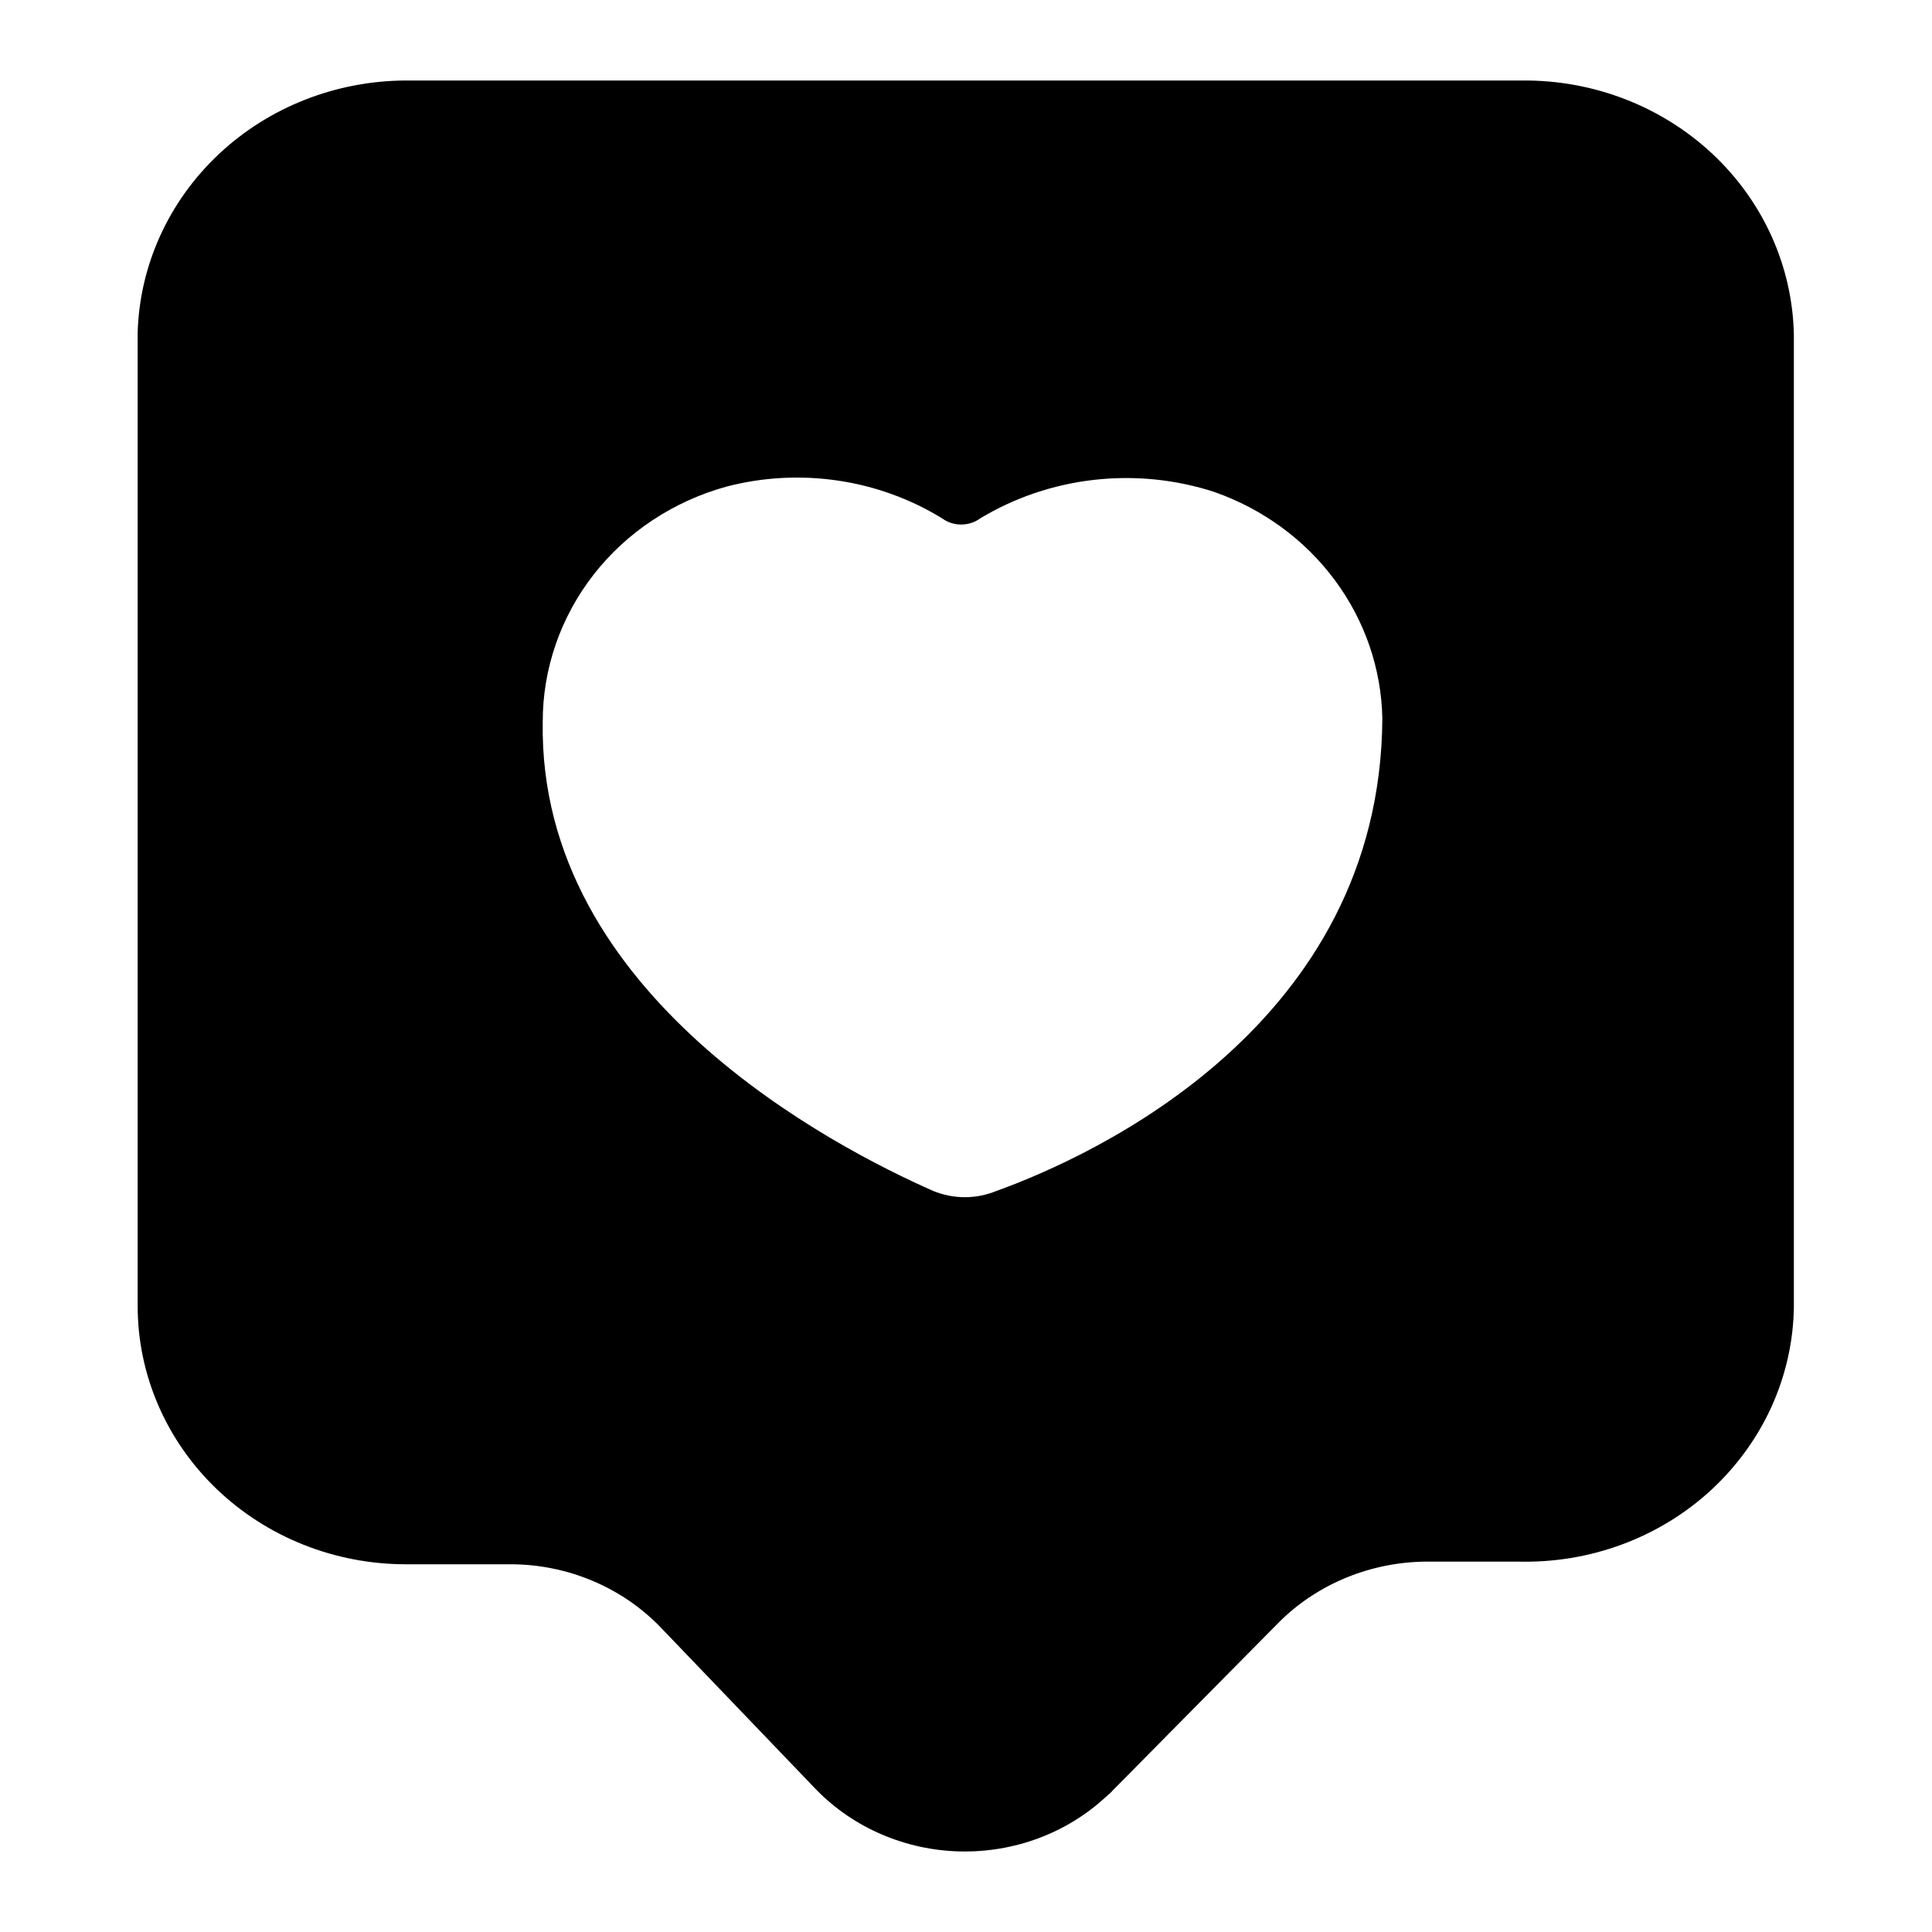 <svg width="24" height="24" viewBox="0 0 24 24" fill="none" xmlns="http://www.w3.org/2000/svg">
<path d="M18.918 1H5.042C4.173 1.003 3.339 1.331 2.717 1.916C2.095 2.501 1.734 3.296 1.71 4.132V16.223C1.71 17.074 2.061 17.89 2.686 18.492C3.311 19.094 4.158 19.432 5.042 19.432H6.343C6.692 19.432 7.037 19.502 7.357 19.636C7.677 19.77 7.965 19.966 8.203 20.212L10.143 22.235C10.372 22.469 10.647 22.657 10.953 22.788C11.258 22.919 11.587 22.991 11.921 22.999C12.255 23.007 12.588 22.952 12.899 22.836C13.211 22.72 13.496 22.545 13.737 22.322C13.77 22.296 13.801 22.267 13.829 22.235L15.894 20.146C16.131 19.911 16.415 19.724 16.729 19.596C17.042 19.468 17.379 19.401 17.72 19.399H18.861C19.301 19.41 19.74 19.338 20.151 19.185C20.562 19.033 20.938 18.803 21.256 18.51C21.574 18.216 21.829 17.865 22.006 17.476C22.182 17.087 22.277 16.669 22.284 16.244V4.154C22.266 3.308 21.903 2.502 21.273 1.912C20.643 1.322 19.797 0.994 18.918 1ZM12.379 14.794C12.255 14.845 12.121 14.872 11.986 14.872C11.85 14.872 11.716 14.845 11.592 14.794C10.371 14.255 6.685 12.365 6.742 8.968C6.741 8.308 6.963 7.666 7.374 7.138C7.786 6.61 8.366 6.227 9.024 6.045C9.475 5.927 9.947 5.902 10.409 5.97C10.87 6.038 11.312 6.198 11.706 6.441C11.773 6.49 11.855 6.516 11.94 6.516C12.024 6.516 12.107 6.49 12.174 6.441C12.603 6.182 13.087 6.018 13.59 5.961C14.094 5.904 14.604 5.955 15.084 6.111C15.686 6.322 16.208 6.703 16.581 7.206C16.954 7.708 17.16 8.307 17.172 8.925C17.149 12.727 13.6 14.354 12.379 14.794Z" fill="black"/>
</svg>
